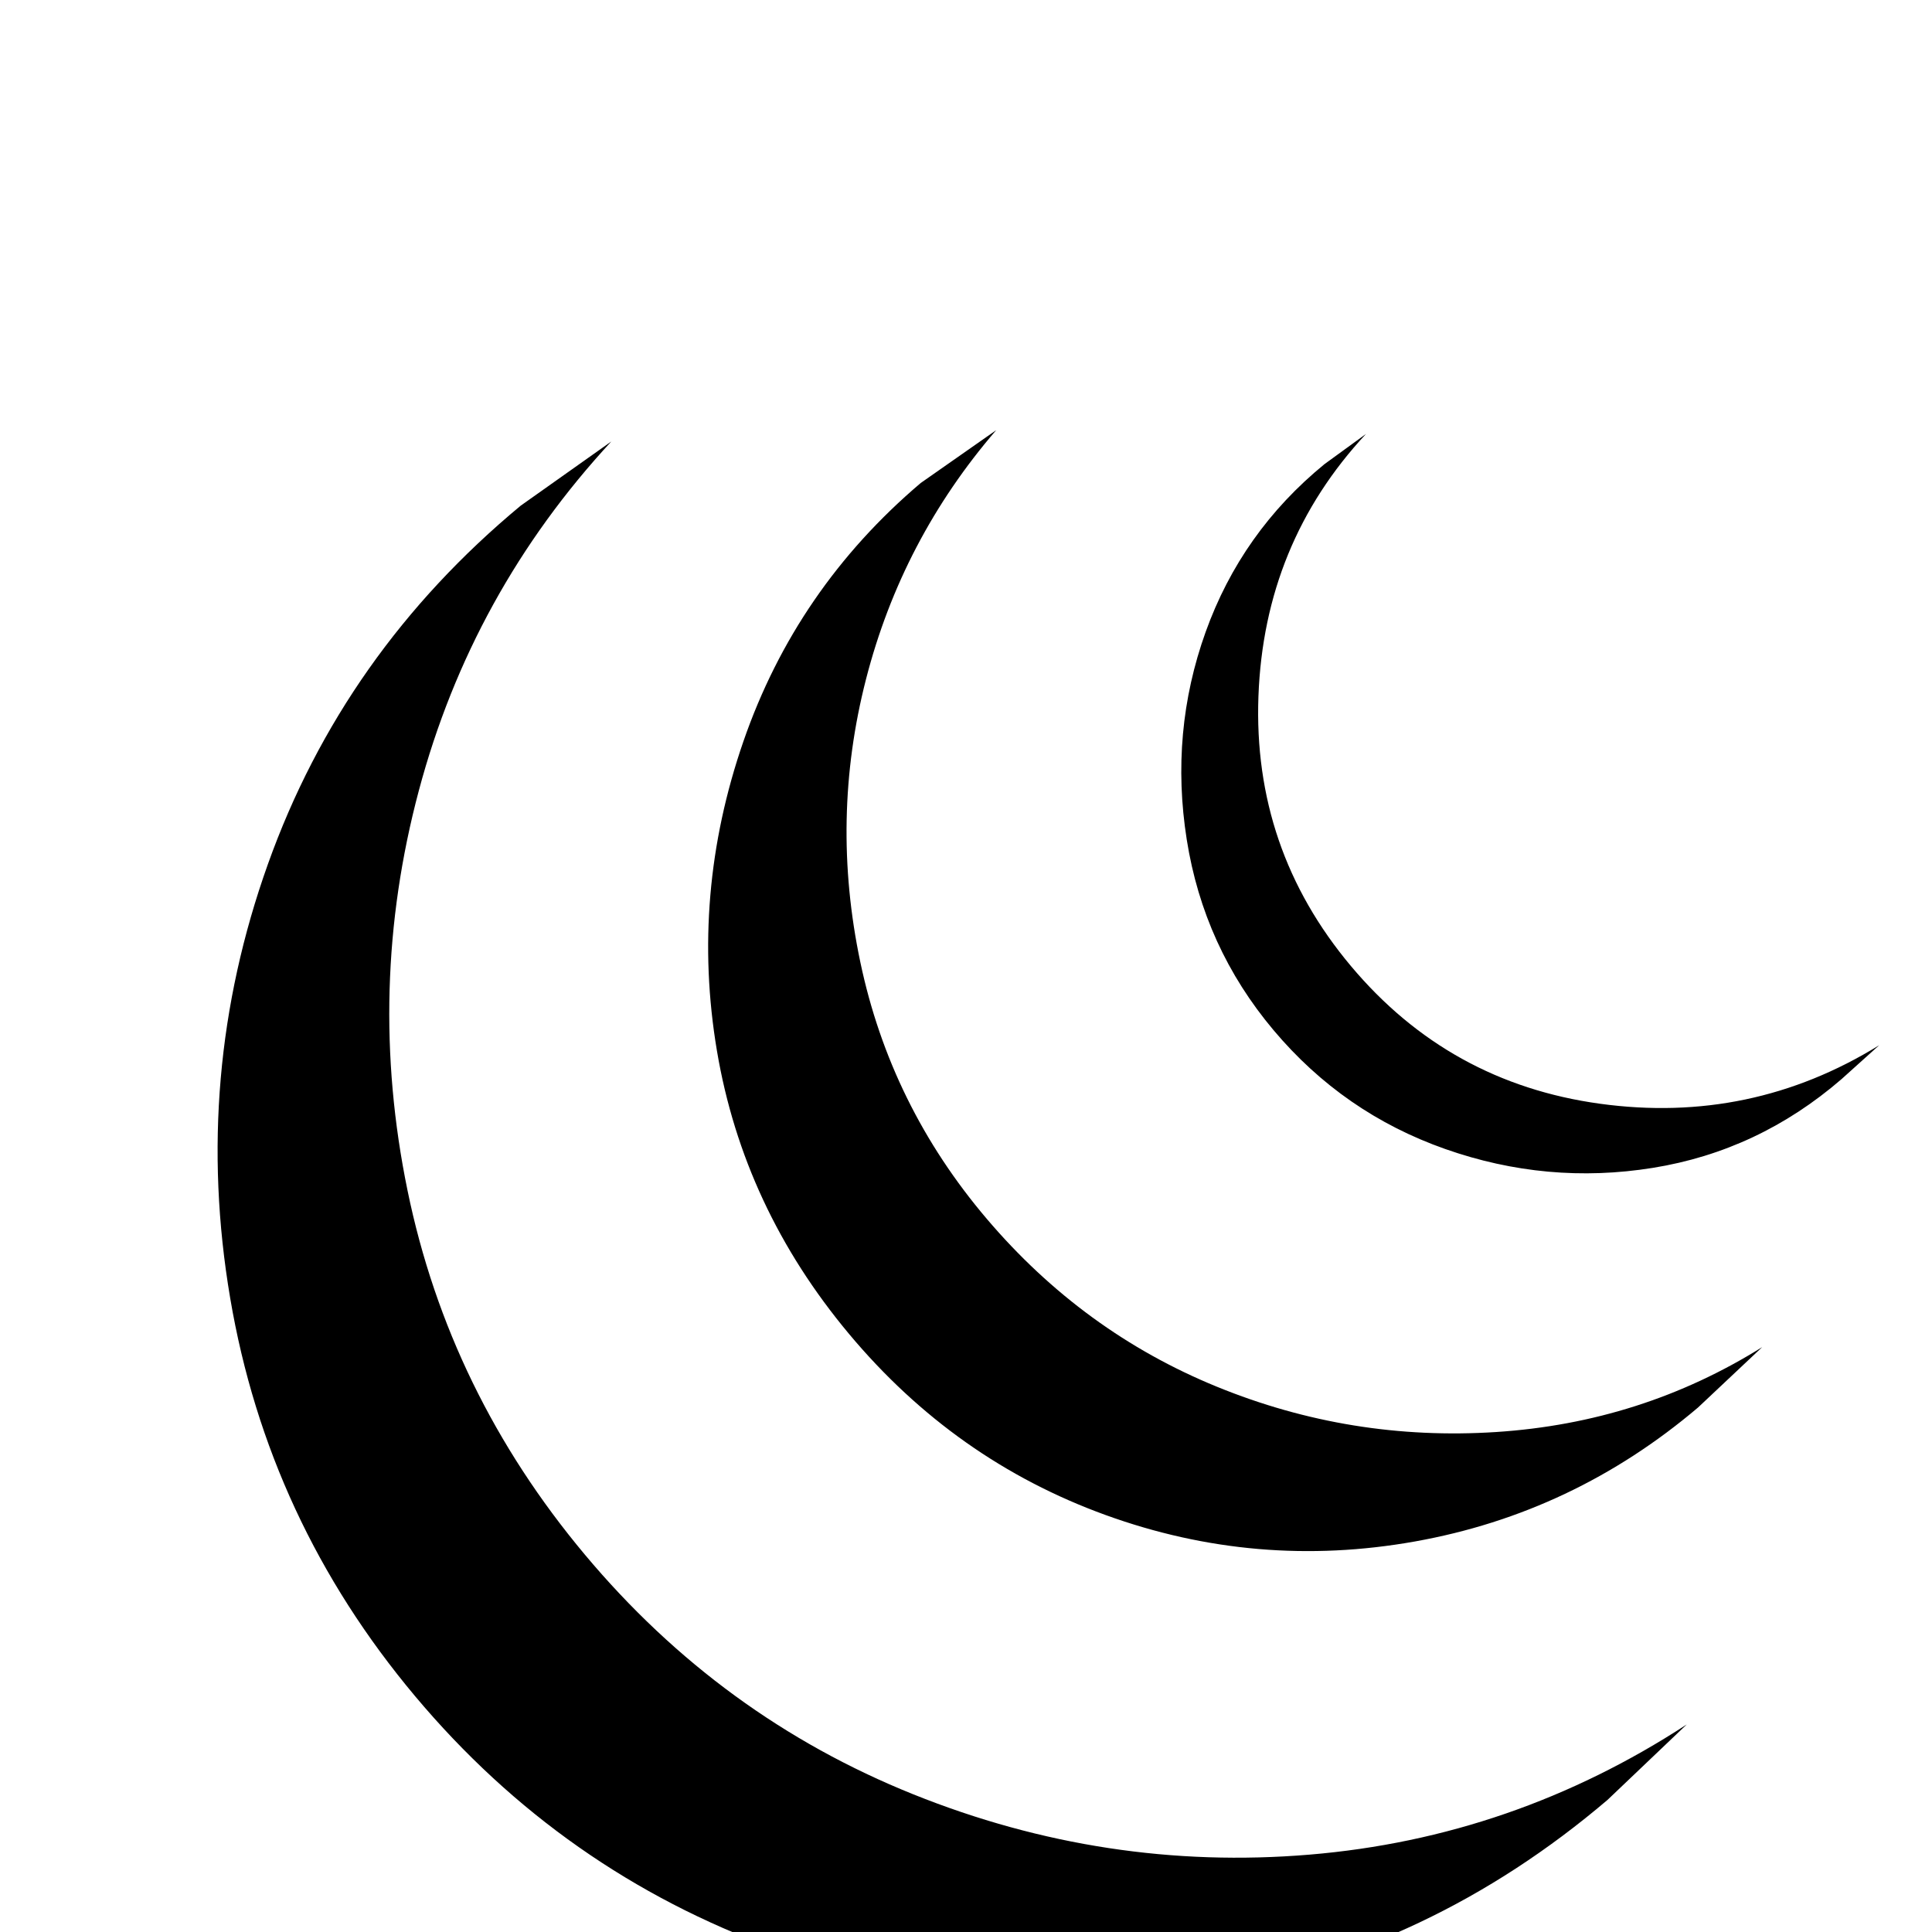 <svg xmlns="http://www.w3.org/2000/svg" viewBox="0 -512 512 512">
	<path fill="#000000" d="M488 -226Q466 -207 438 -202.5Q410 -198 383 -207.5Q356 -217 337.5 -239Q319 -261 314.5 -289.5Q310 -318 319.5 -344.5Q329 -371 351 -389L362 -397Q335 -368 333.5 -327.5Q332 -287 358 -256Q384 -225 424 -219.5Q464 -214 498 -235ZM450 -139Q417 -111 375 -103.5Q333 -96 293 -110.5Q253 -125 225 -158.5Q197 -192 190 -233.5Q183 -275 197 -315.5Q211 -356 244 -384L264 -398Q239 -369 229.5 -332Q220 -295 228 -257Q236 -219 261.5 -189Q287 -159 322.5 -144.5Q358 -130 396.5 -132.5Q435 -135 467 -155ZM426 -35Q379 5 320.5 15Q262 25 205.5 4.5Q149 -16 110 -62.5Q71 -109 61 -168Q51 -227 71 -283Q91 -339 138 -378L162 -395Q125 -355 111 -302.5Q97 -250 108 -196.5Q119 -143 155 -100Q191 -57 242 -36.5Q293 -16 347 -20.5Q401 -25 447 -55Z"/>
</svg>